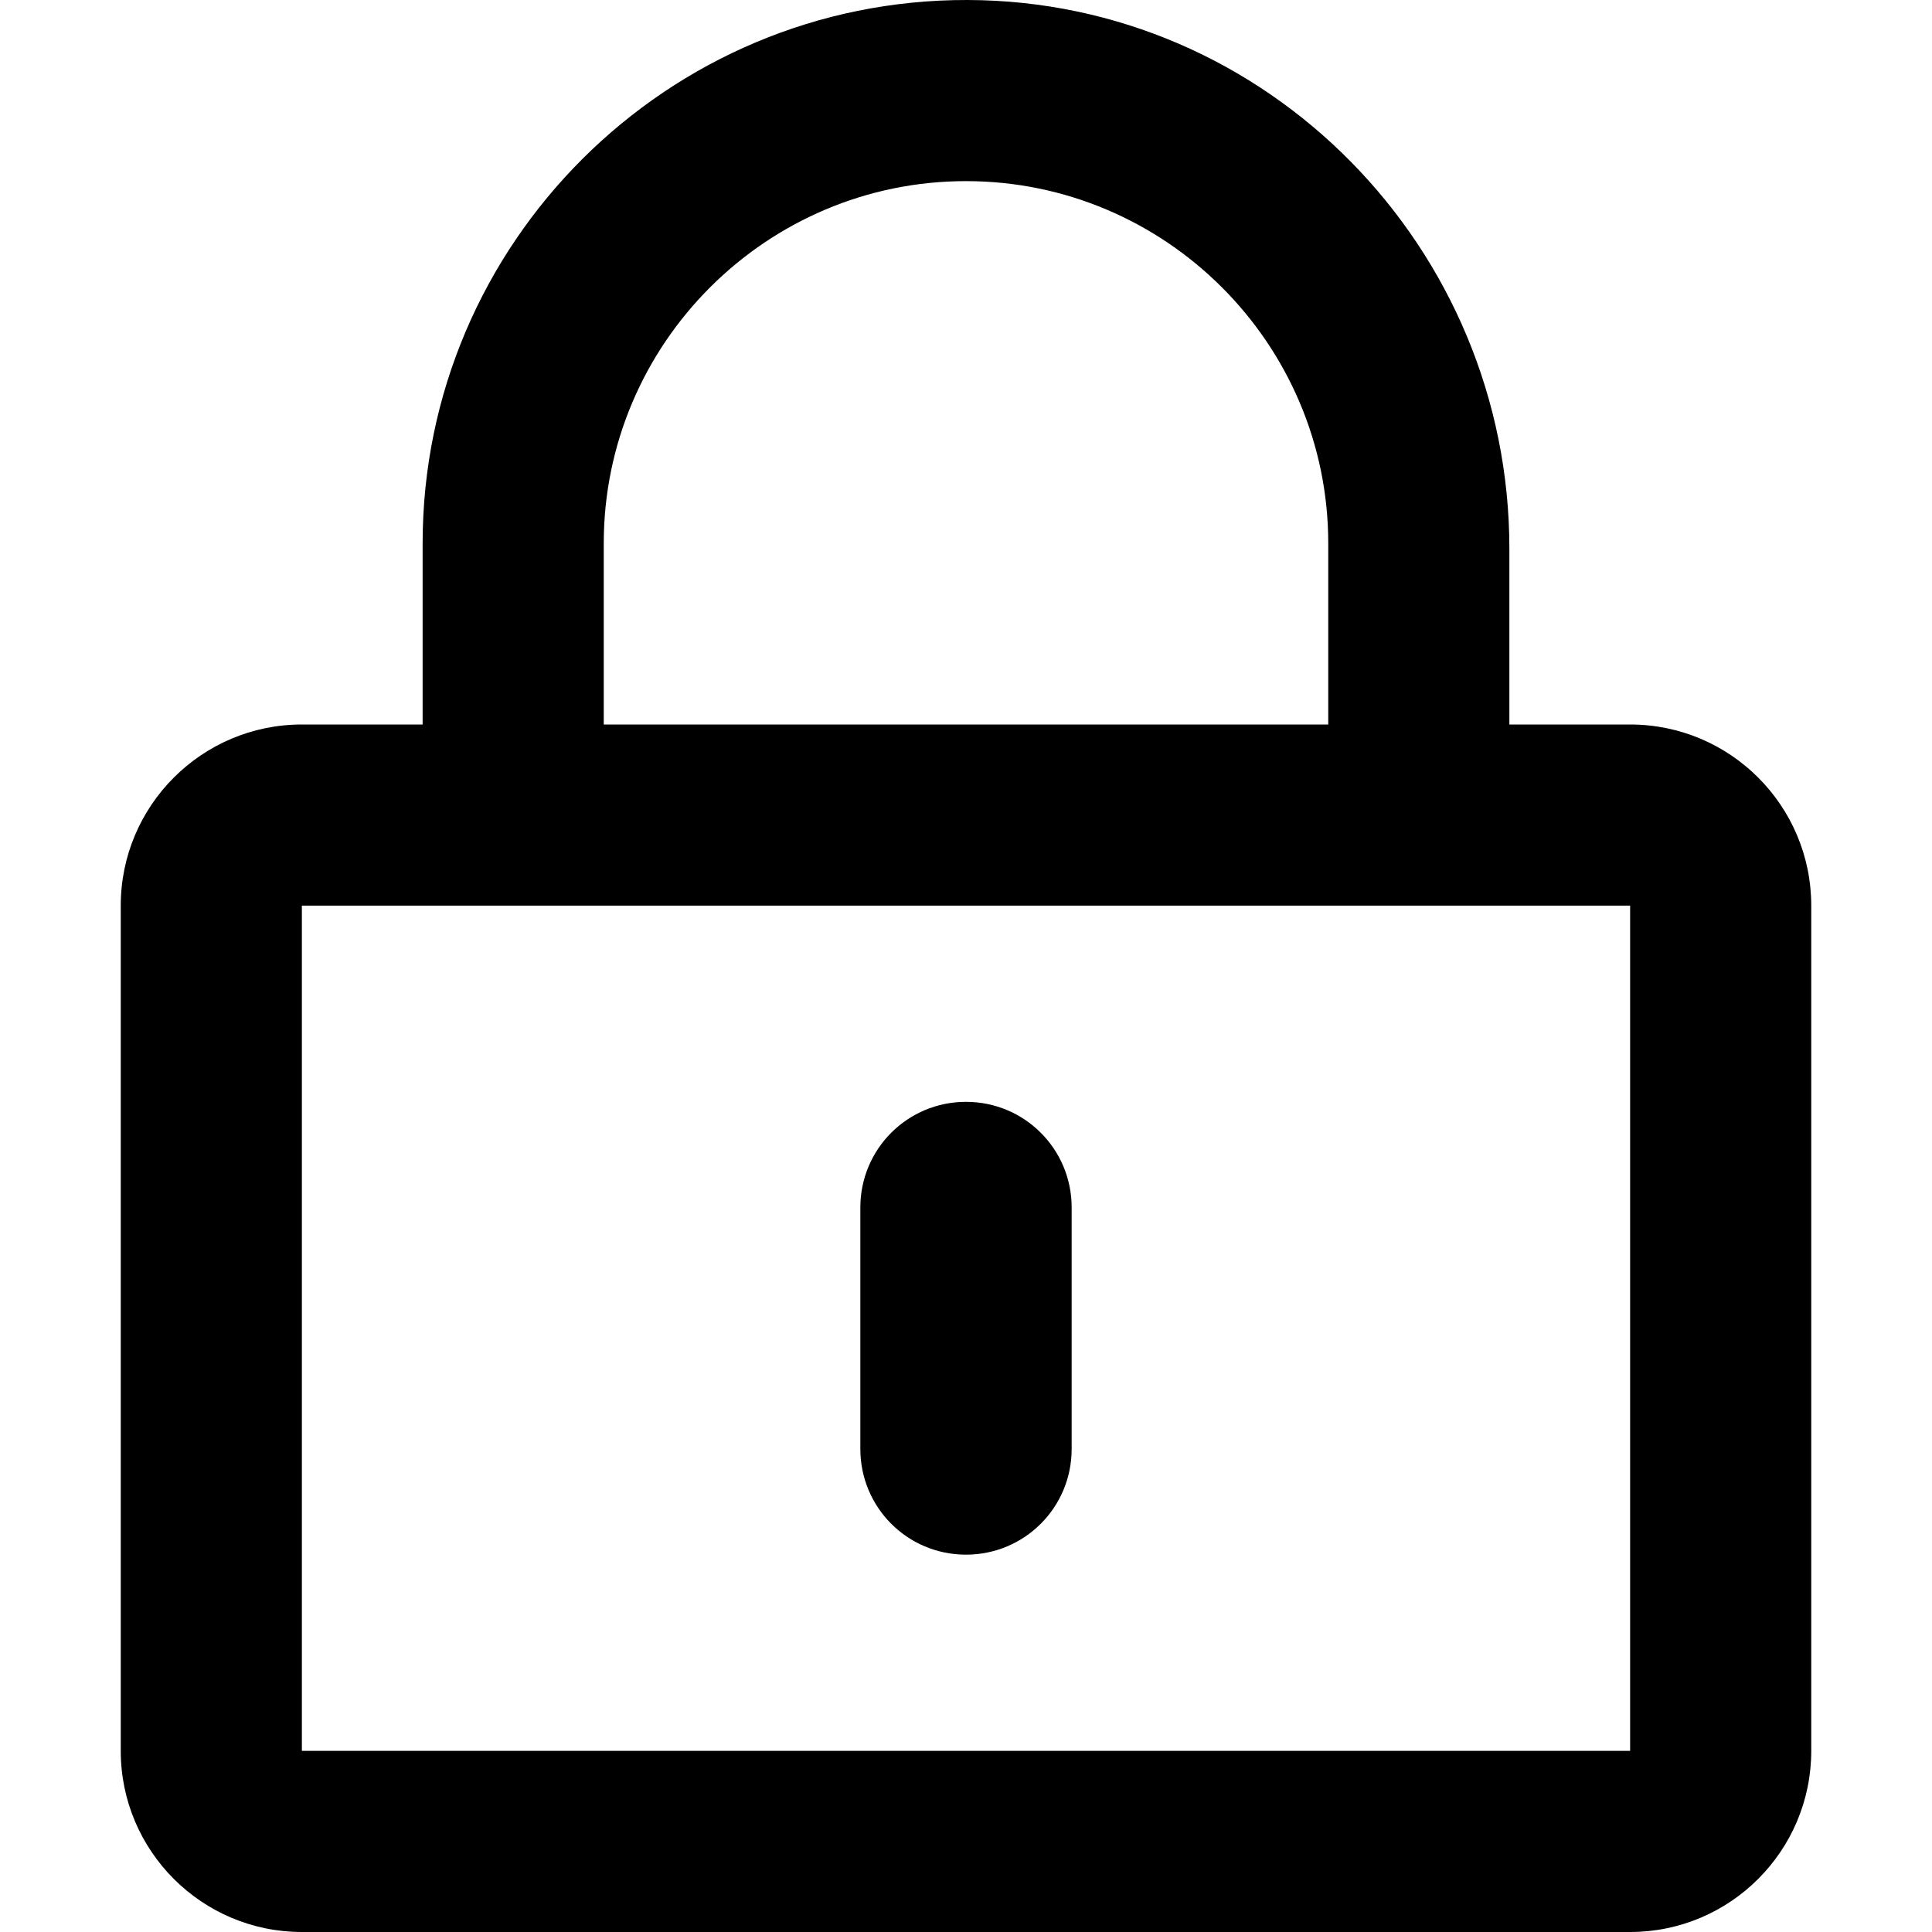 <svg xmlns="http://www.w3.org/2000/svg" width="16" height="16" viewBox="0 0 16 16"><g fill="none" fill-rule="evenodd"><path fill="#000" d="M13.5 16c.828 0 1.5-.672 1.5-1.5v-7c0-.828-.672-1.5-1.5-1.5h-1V4.544c0-2.488-2-4.538-4.488-4.544C5.525-.006 3.5 2.016 3.5 4.5V6h-1C1.672 6 1 6.672 1 7.5v7c0 .828.672 1.5 1.5 1.5h11zM11 6H5V4.5c0-1.653 1.347-3 3-3s3 1.347 3 3V6zm2.5 8.5h-11v-7h11v7zM8 12.875c.484 0 .875-.39.875-.875v-2c0-.484-.39-.875-.875-.875-.484 0-.875.39-.875.875v2c0 .484.39.875.875.875z"/></g></svg>